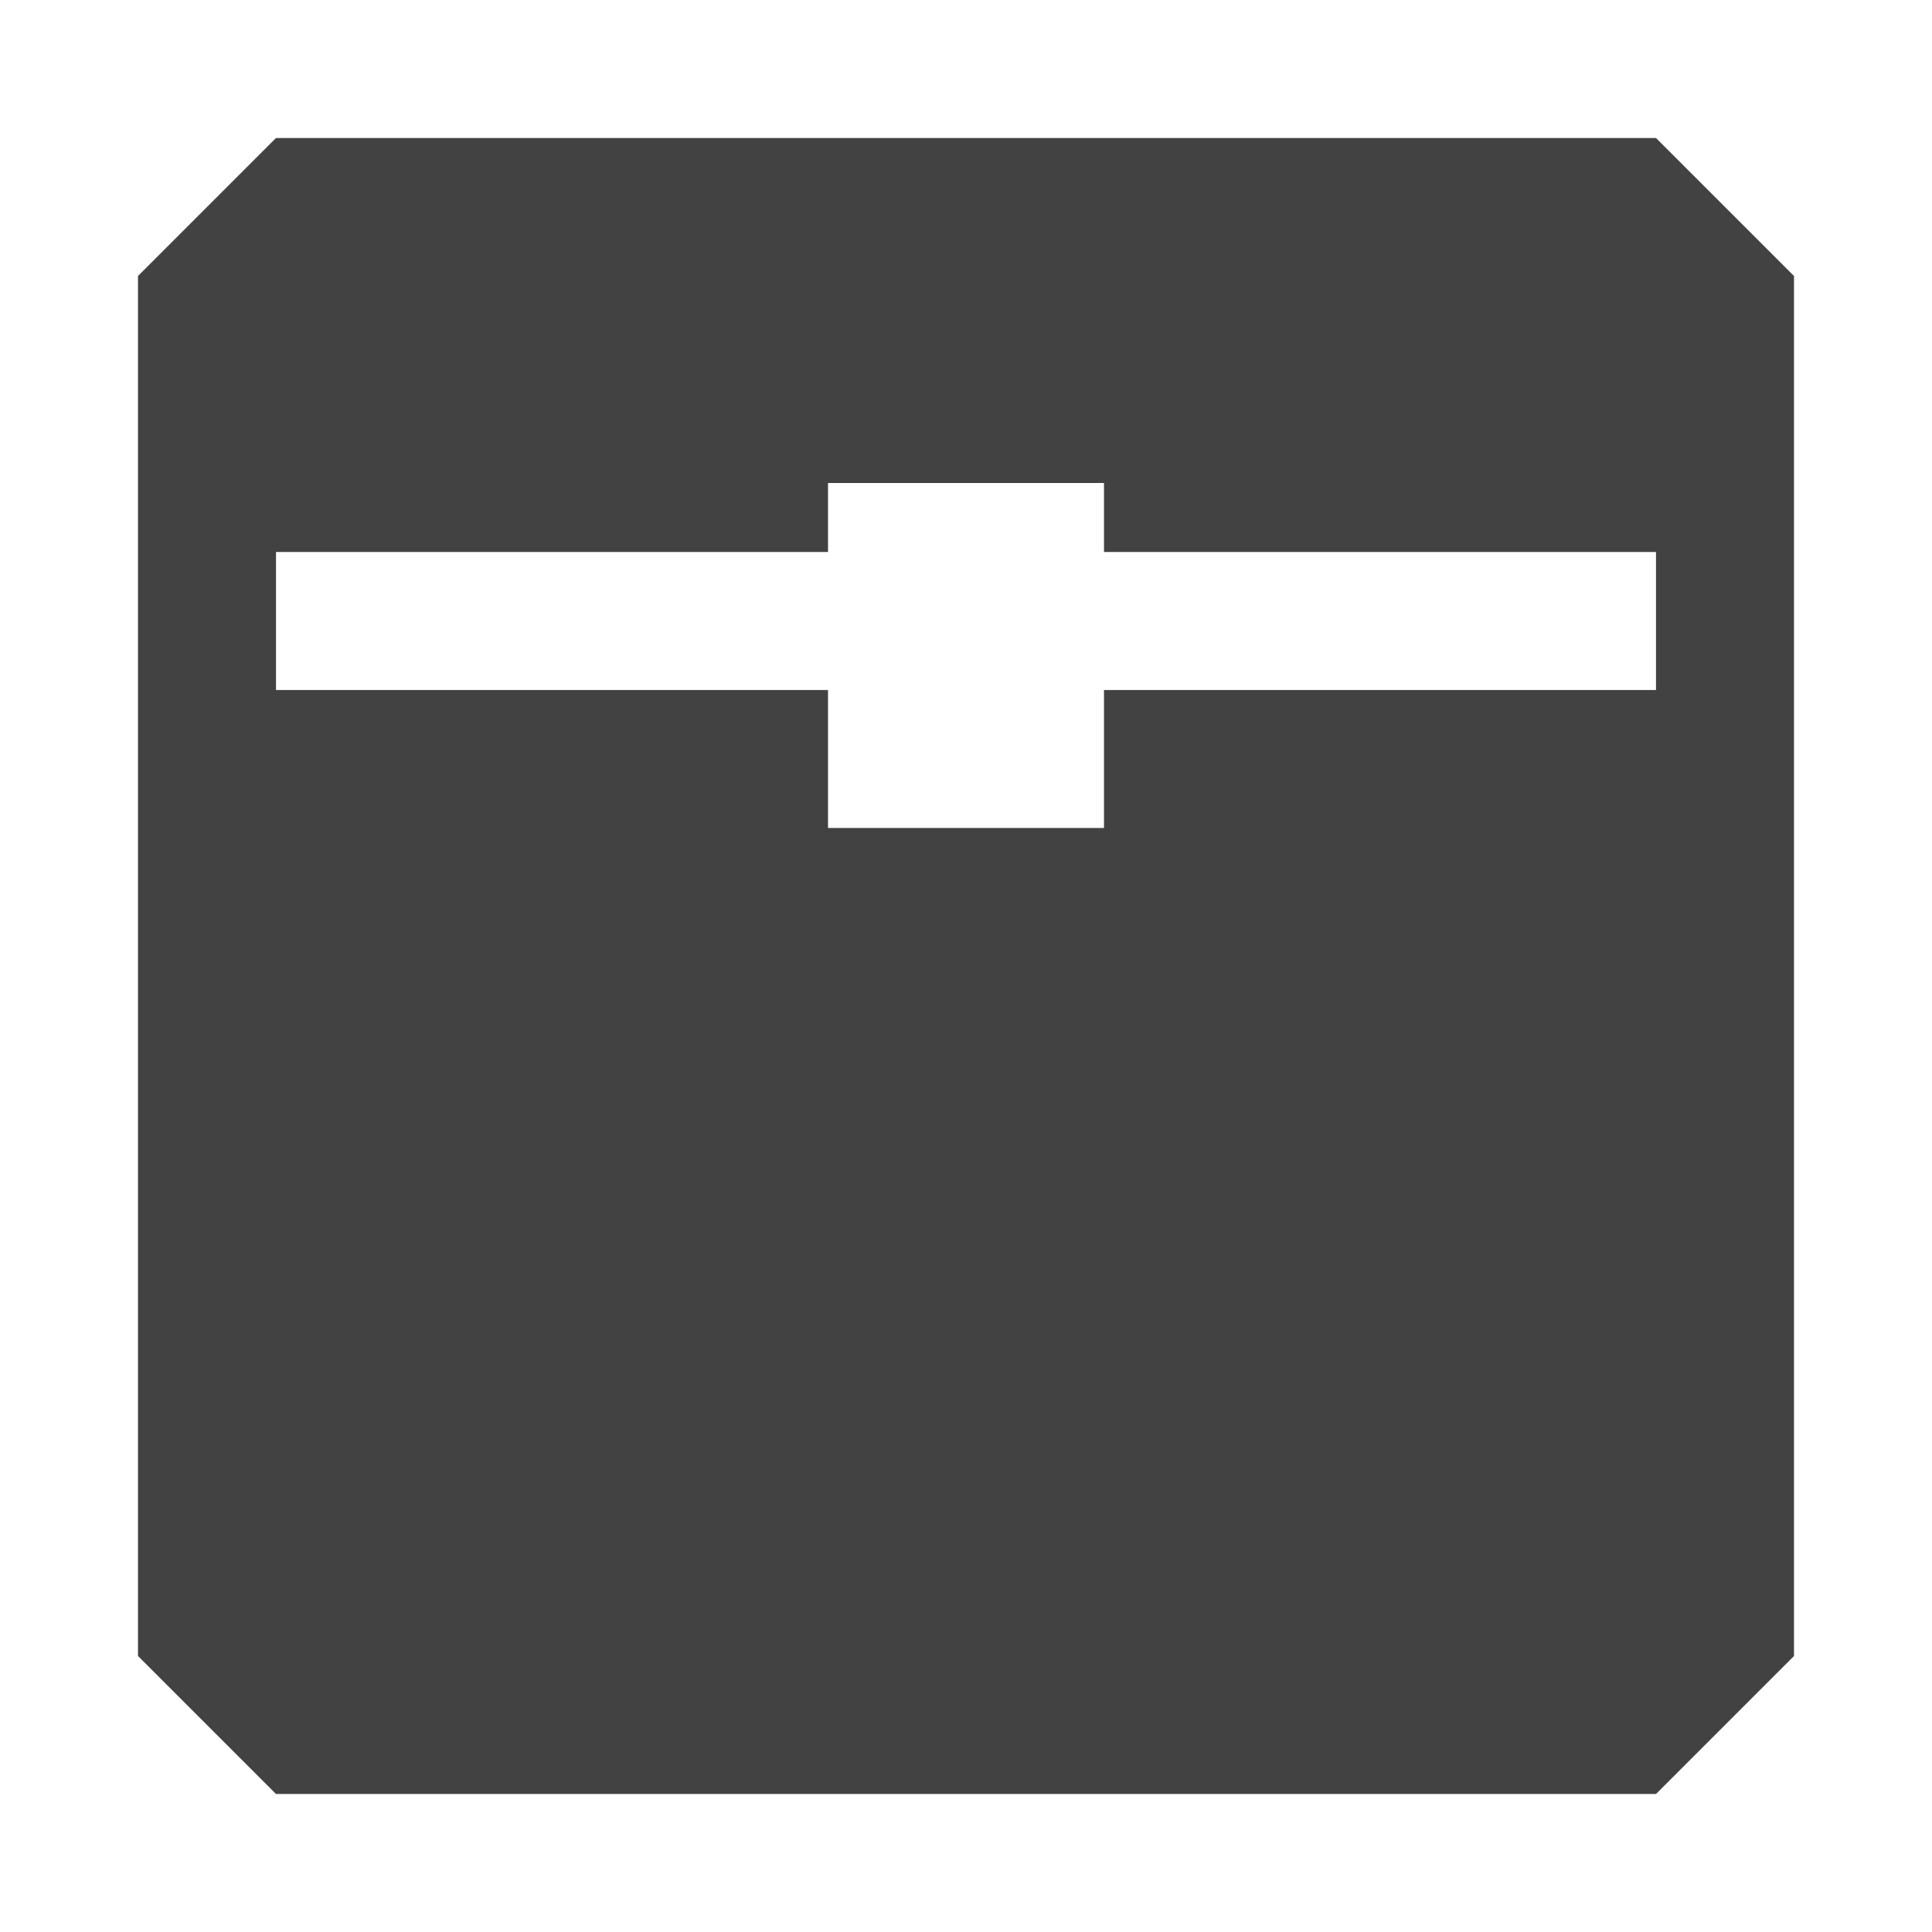 <svg width="14" height="14" viewBox="0 0 14 14" fill="none" xmlns="http://www.w3.org/2000/svg">
<path fill-rule="evenodd" clip-rule="evenodd" d="M2 13L1 12V2L2 1H12L13 2V12L12 13H2ZM6 5H2V4H6V3.5H8V4H12V5H8V6H6V5Z" fill="#424242"/>
</svg>
